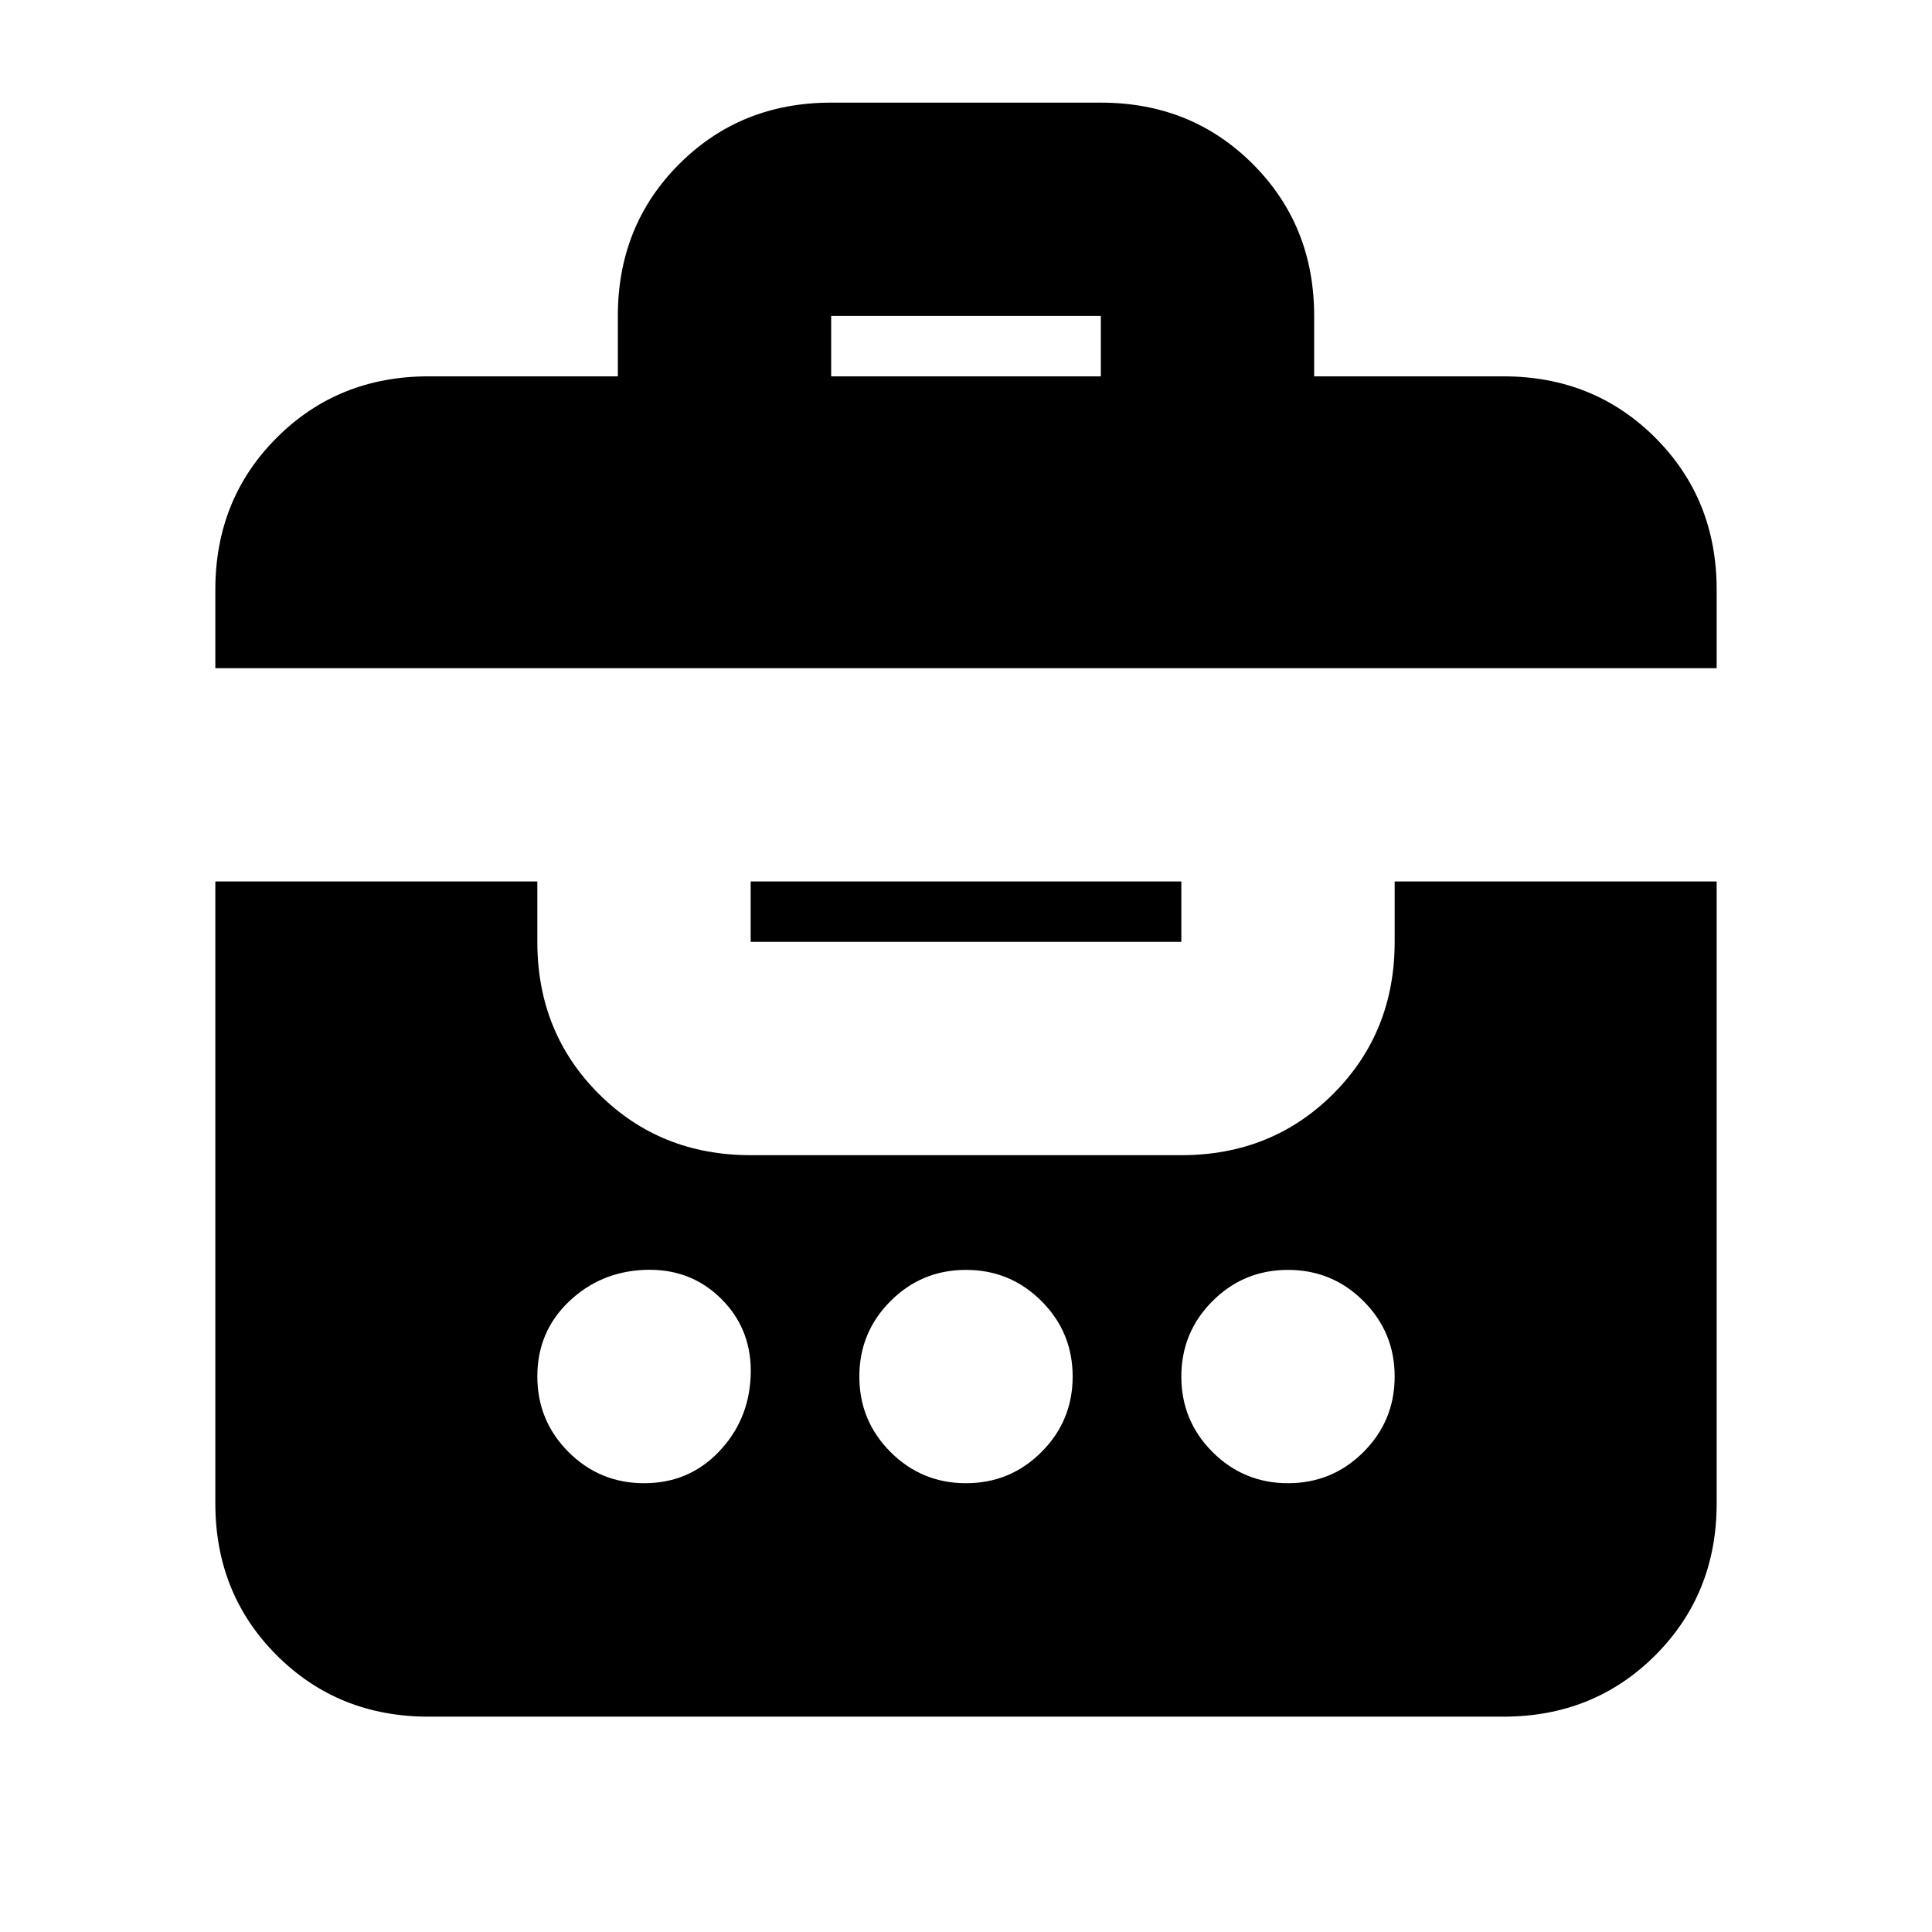 <svg xmlns="http://www.w3.org/2000/svg" height="24" viewBox="0 -960 960 960" width="24"><path d="M307-773v-30q0-45 30.5-75.5T413-909h134q45 0 75.5 30.5T653-803v30h94q45 0 75.5 30.5T853-667v39H107v-39q0-45 30.5-75.5T213-773h94Zm-94 666q-45 0-75.5-30.5T107-213v-309h160v30q0 45 30.5 75.5T373-386h214q45 0 75.5-30.5T693-492v-30h160v309q0 45-30.5 75.5T747-107H213Zm107.07-116q22.07 0 37-15.5T373-276q1-23-14.5-38.5T320-329q-22 1-37.5 15.93t-15.5 37q0 22.07 15.5 37.57t37.57 15.5ZM480-223q22 0 37.5-15.5T533-276q0-22-15.5-37.5T480-329q-22 0-37.5 15.5T427-276q0 22 15.5 37.5T480-223Zm160 0q22 0 37.5-15.5T693-276q0-22-15.5-37.5T640-329q-22 0-37.5 15.5T587-276q0 22 15.5 37.5T640-223ZM373-492v-30h214v30H373Zm40-281h134v-30H413v30Z"/></svg>